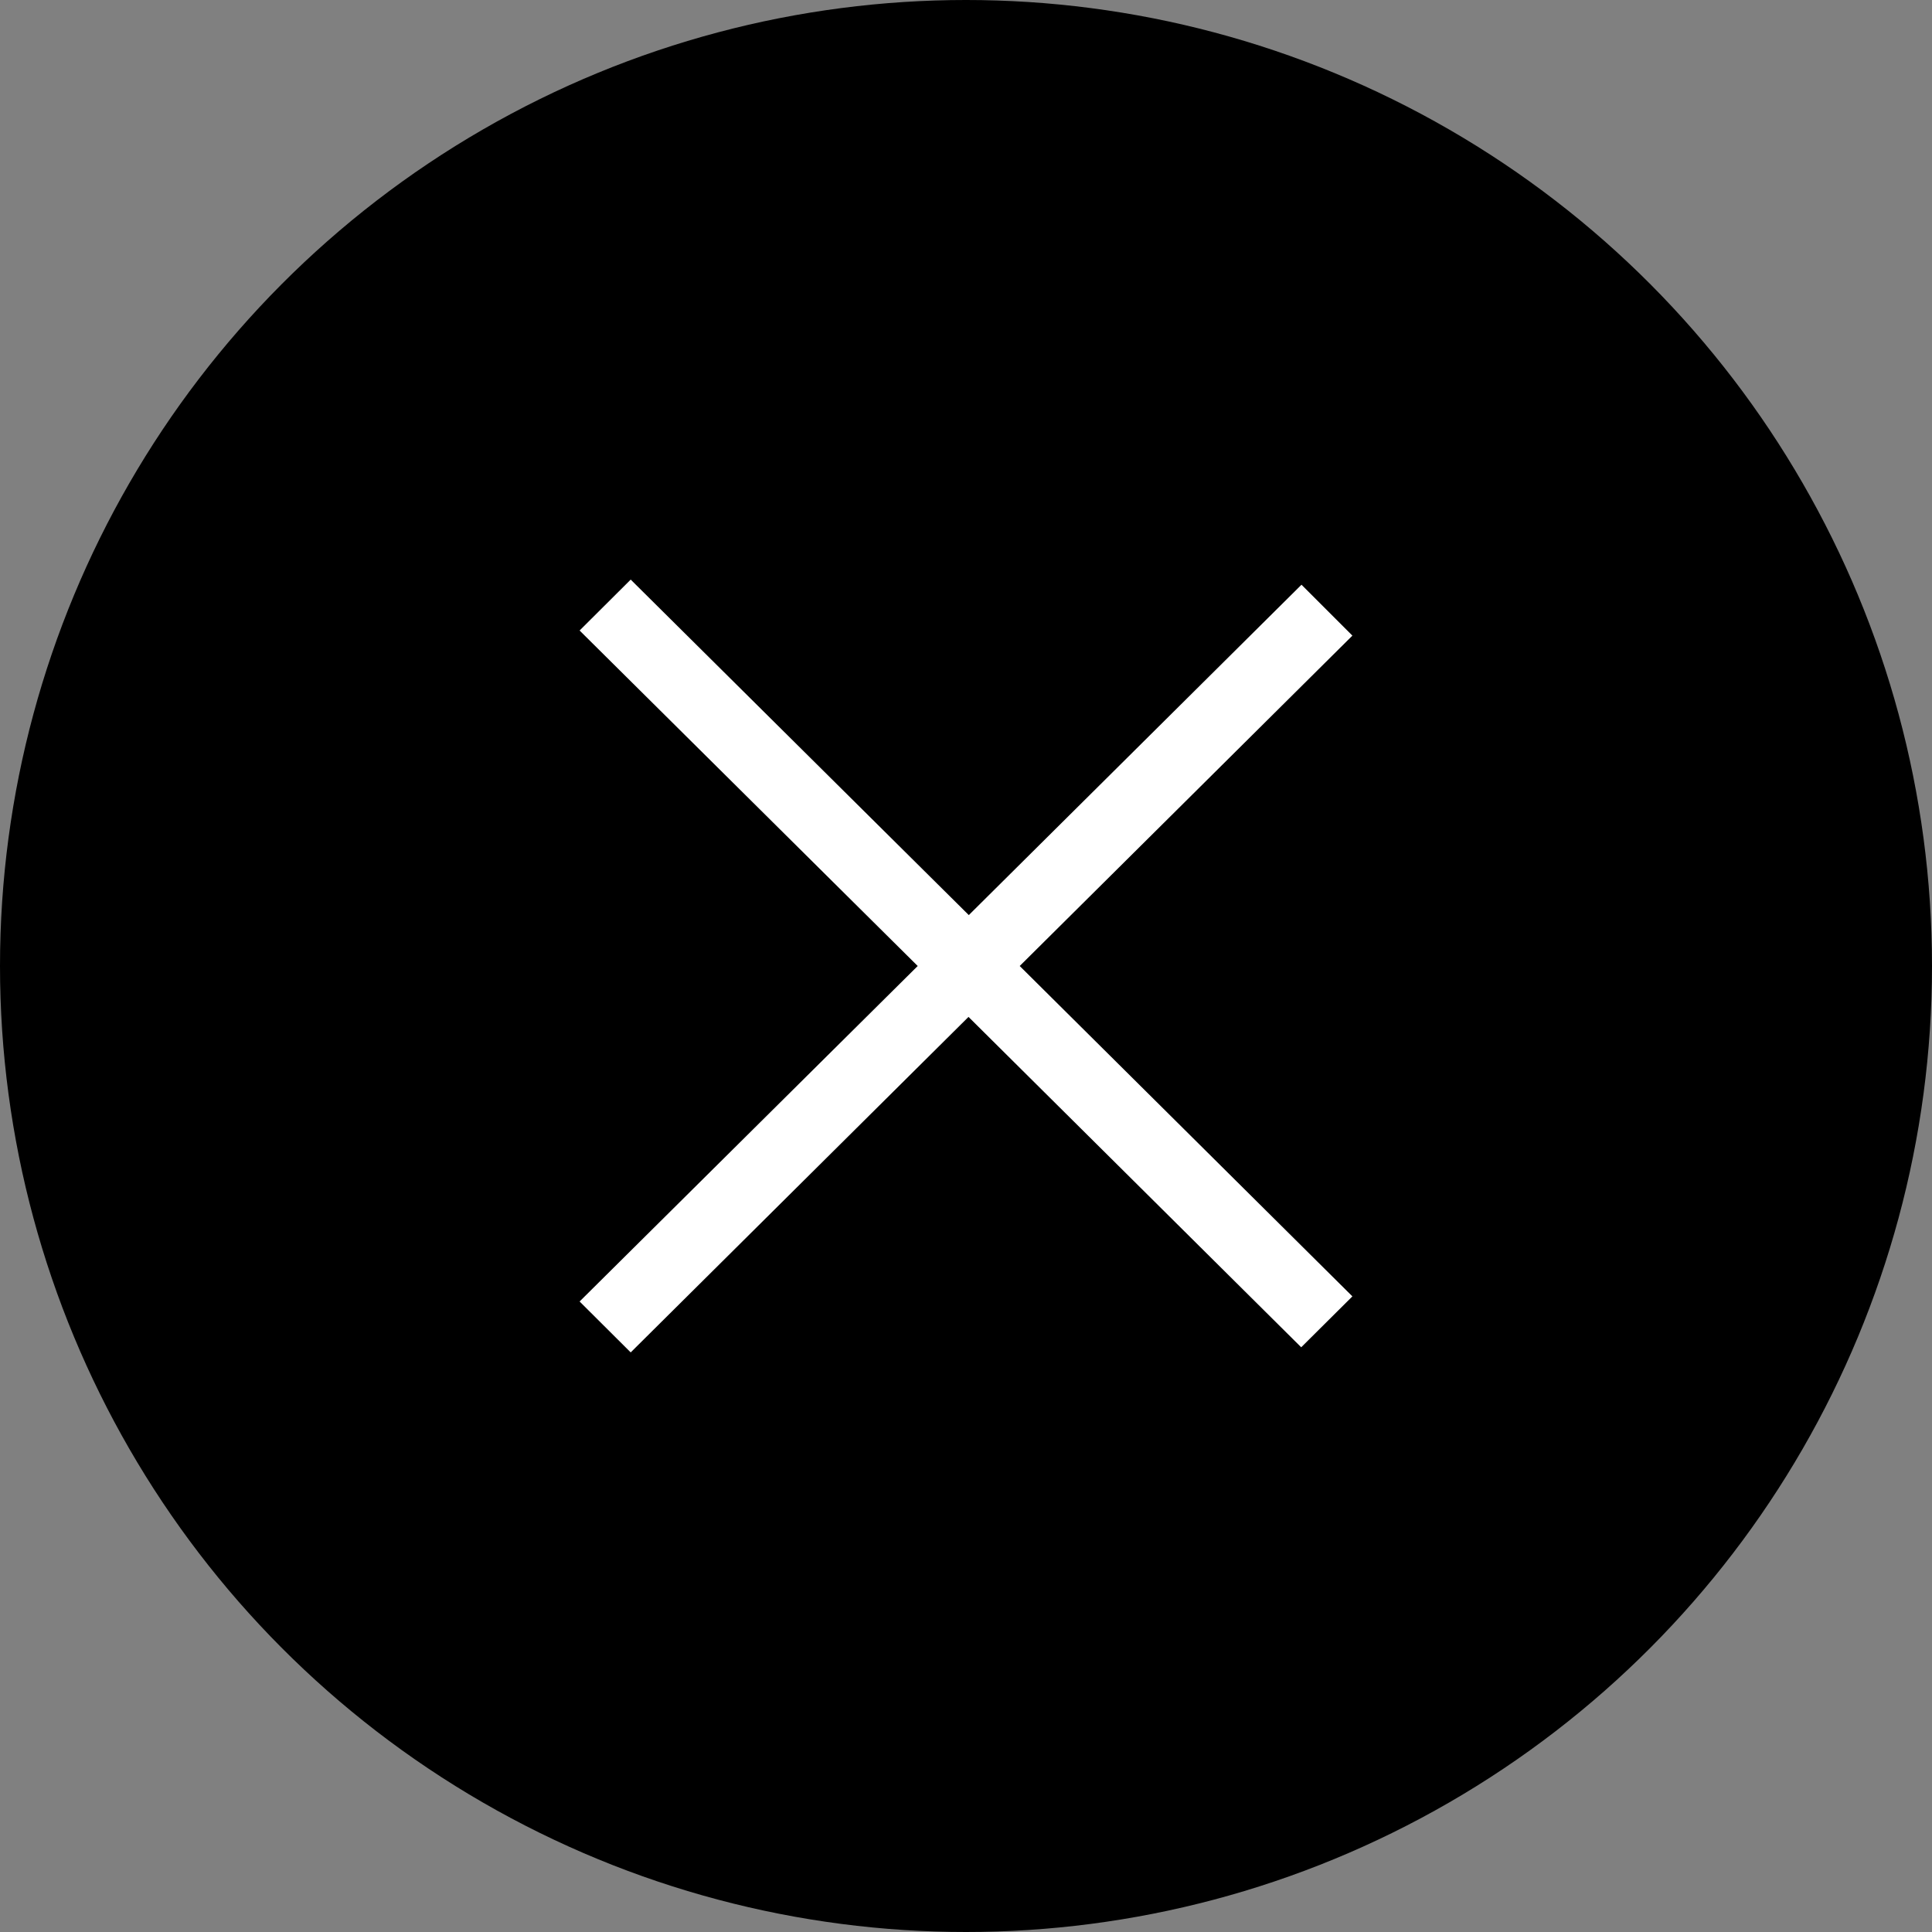 <svg xmlns="http://www.w3.org/2000/svg" width="20" height="20" viewBox="0 0 20 20">
  <rect x="0" y="0" width="20" height="20" fill="#808080" stroke="none"/>
  <defs>
    <style>
      .remove-image-x {
        fill: #fff;
      }
    </style>
  </defs>
  <circle id="Form_1" data-name="Form 1" cx="10" cy="10" r="10"/>
  <path id="Form_2" data-name="Form 2" class="remove-image-x" d="M14,13.42l-0.53.527-3.444-3.42L6.529,14,6,13.473,9.5,10,6,6.527,6.529,6l3.5,3.473,3.444-3.42L14,6.58,10.556,10Z"/>
</svg>
